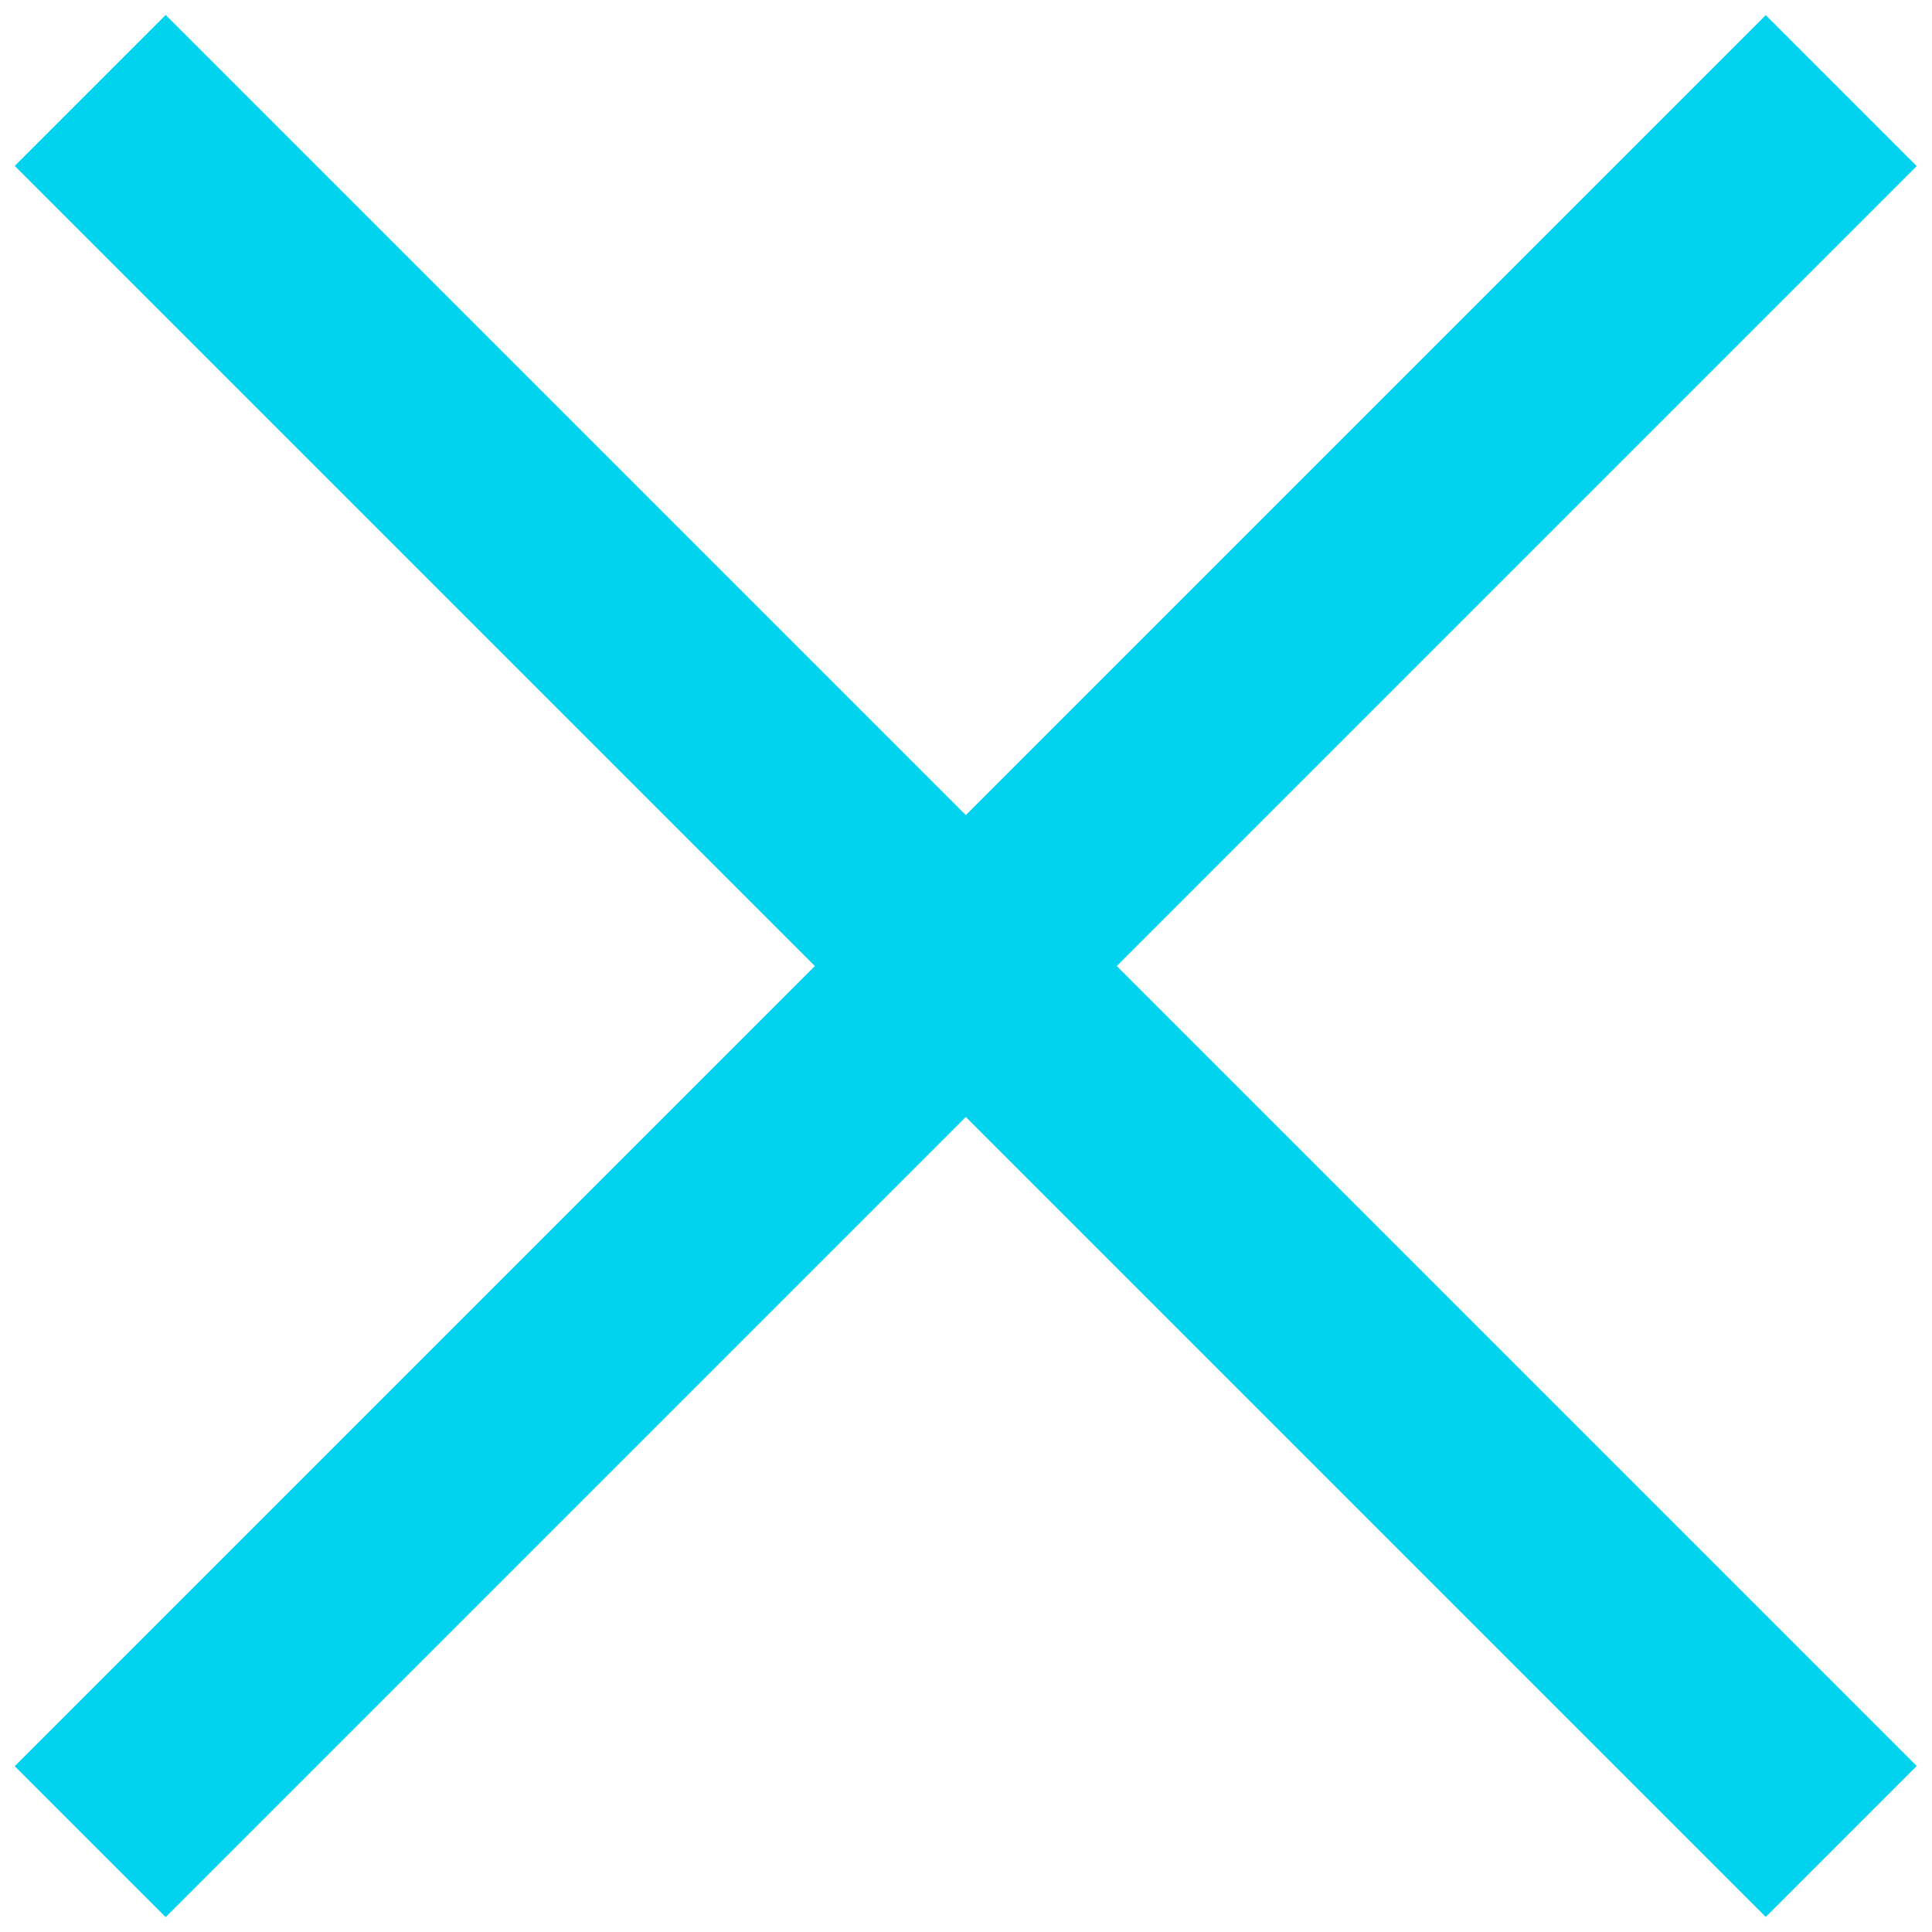 <svg xmlns="http://www.w3.org/2000/svg" xmlns:xlink="http://www.w3.org/1999/xlink" version="1.1" width="256" height="256" viewBox="0 0 256 256" xml:space="preserve">
<desc>Created with Fabric.js 1.7.22</desc>
<defs>
</defs>
<g transform="translate(128 128) scale(0.72 0.72)" style="">
	<g style="stroke: none; stroke-width: 0; stroke-dasharray: none; stroke-linecap: butt; stroke-linejoin: miter; stroke-miterlimit: 10; fill: none; fill-rule: nonzero; opacity: 1;" transform="translate(-175.05 -175.05) scale(3.89 3.89)" >
	<rect x="-13.59" y="39.95" rx="0" ry="0" width="117.17" height="10.1" style="stroke: none; stroke-width: 1; stroke-dasharray: none; stroke-linecap: butt; stroke-linejoin: miter; stroke-miterlimit: 10; fill: rgb(1,210,237); fill-rule: nonzero; opacity: 1;" transform=" matrix(0.707 -0.707 0.707 0.707 -18.64 45.004) "/>
	<rect x="39.95" y="-13.59" rx="0" ry="0" width="10.1" height="117.17" style="stroke: none; stroke-width: 1; stroke-dasharray: none; stroke-linecap: butt; stroke-linejoin: miter; stroke-miterlimit: 10; fill: rgb(1,210,237); fill-rule: nonzero; opacity: 1;" transform=" matrix(0.707 -0.707 0.707 0.707 -18.64 45) "/>
</g>
</g>
</svg>